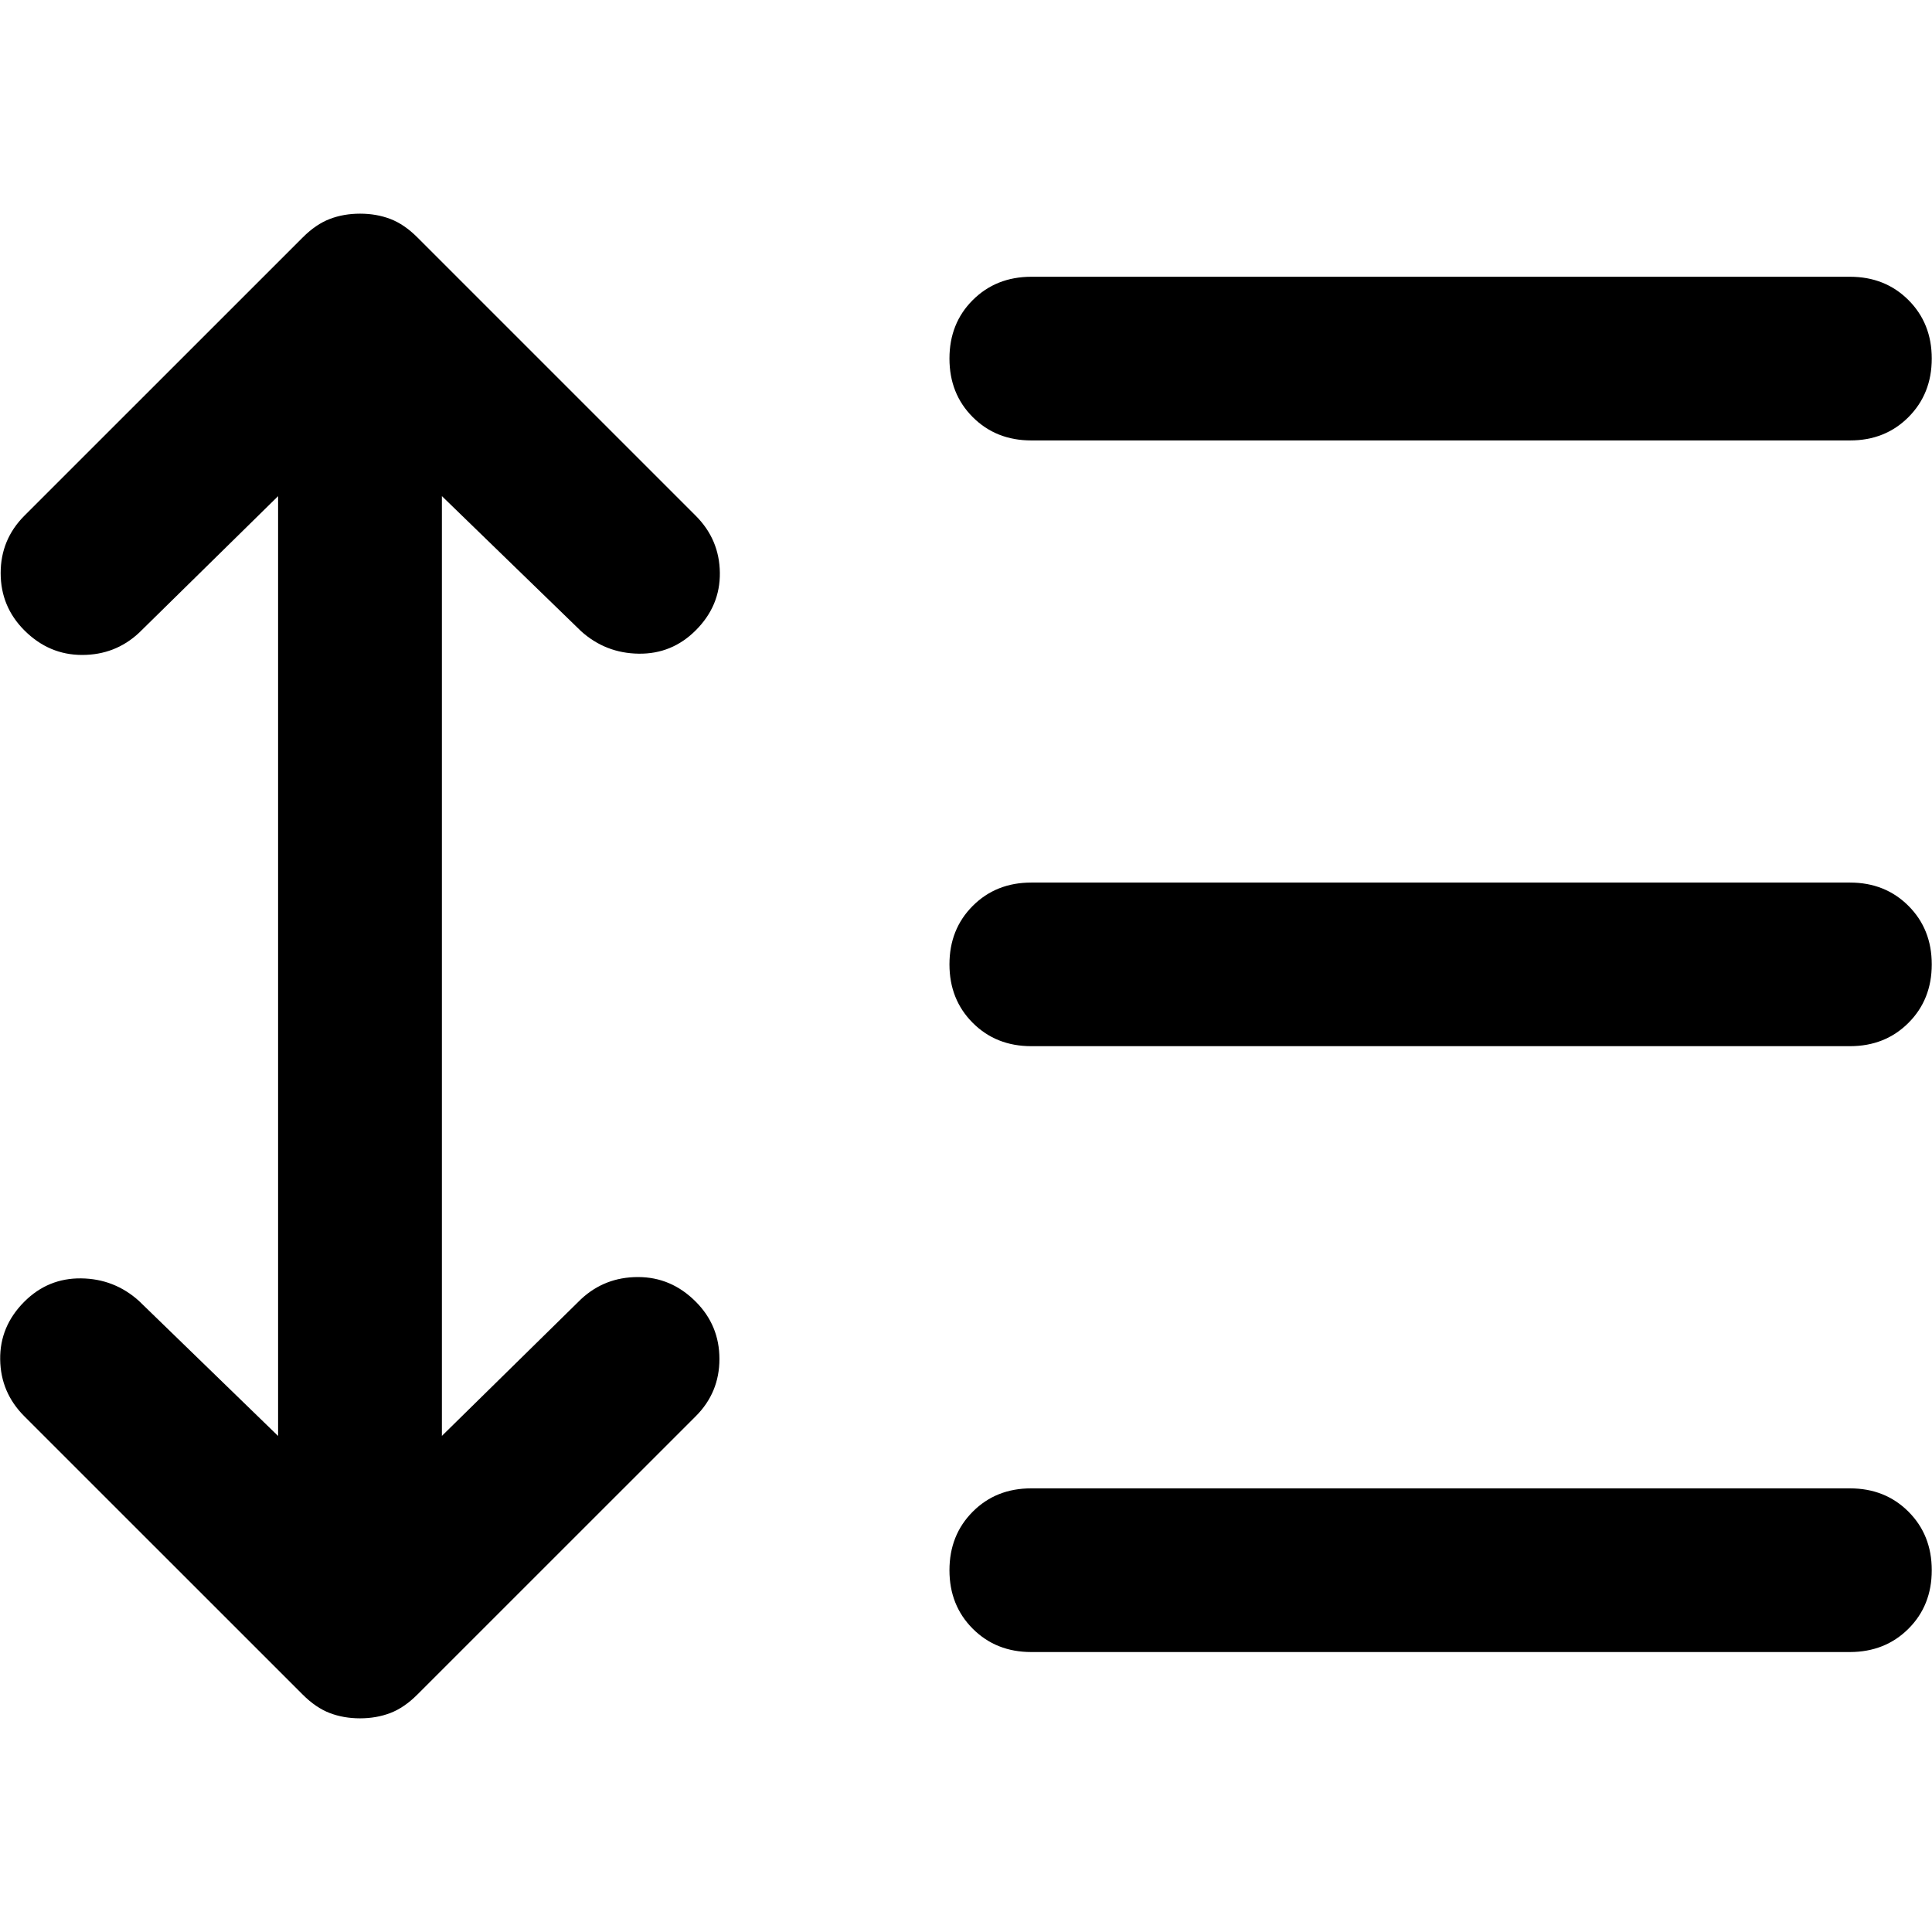 <!-- Generated by IcoMoon.io -->
<svg version="1.1" xmlns="http://www.w3.org/2000/svg" width="32" height="32" viewBox="0 0 32 32">
<path d="M4.607 8.217l-2.305 2.265q-0.393 0.366-0.942 0.366t-0.956-0.407q-0.393-0.393-0.393-0.949t0.393-0.95l4.611-4.61q0.217-0.217 0.447-0.305t0.502-0.088 0.502 0.088 0.447 0.305l4.61 4.61q0.393 0.393 0.4 0.943t-0.4 0.956q-0.393 0.393-0.943 0.386t-0.956-0.373l-2.305-2.237v15.566l2.305-2.265q0.393-0.366 0.943-0.366t0.956 0.407q0.393 0.393 0.393 0.95t-0.393 0.949l-4.611 4.61q-0.217 0.217-0.447 0.305t-0.502 0.088-0.502-0.088-0.447-0.305l-4.611-4.61q-0.393-0.393-0.4-0.942t0.4-0.956q0.393-0.393 0.942-0.386t0.956 0.373l2.305 2.237v-15.566zM17.081 27.363q-0.583 0-0.969-0.386t-0.386-0.969 0.386-0.97 0.969-0.386h13.56q0.583 0 0.969 0.386t0.386 0.97-0.386 0.969-0.969 0.386h-13.56zM17.081 17.328q-0.583 0-0.969-0.386t-0.386-0.969 0.386-0.969 0.969-0.386h13.56q0.583 0 0.969 0.386t0.386 0.969-0.386 0.969-0.969 0.386h-13.56zM17.081 7.295q-0.583 0-0.969-0.386t-0.386-0.97 0.386-0.969 0.969-0.386h13.56q0.583 0 0.969 0.386t0.386 0.969-0.386 0.97-0.969 0.386h-13.56z"></path>
</svg>
